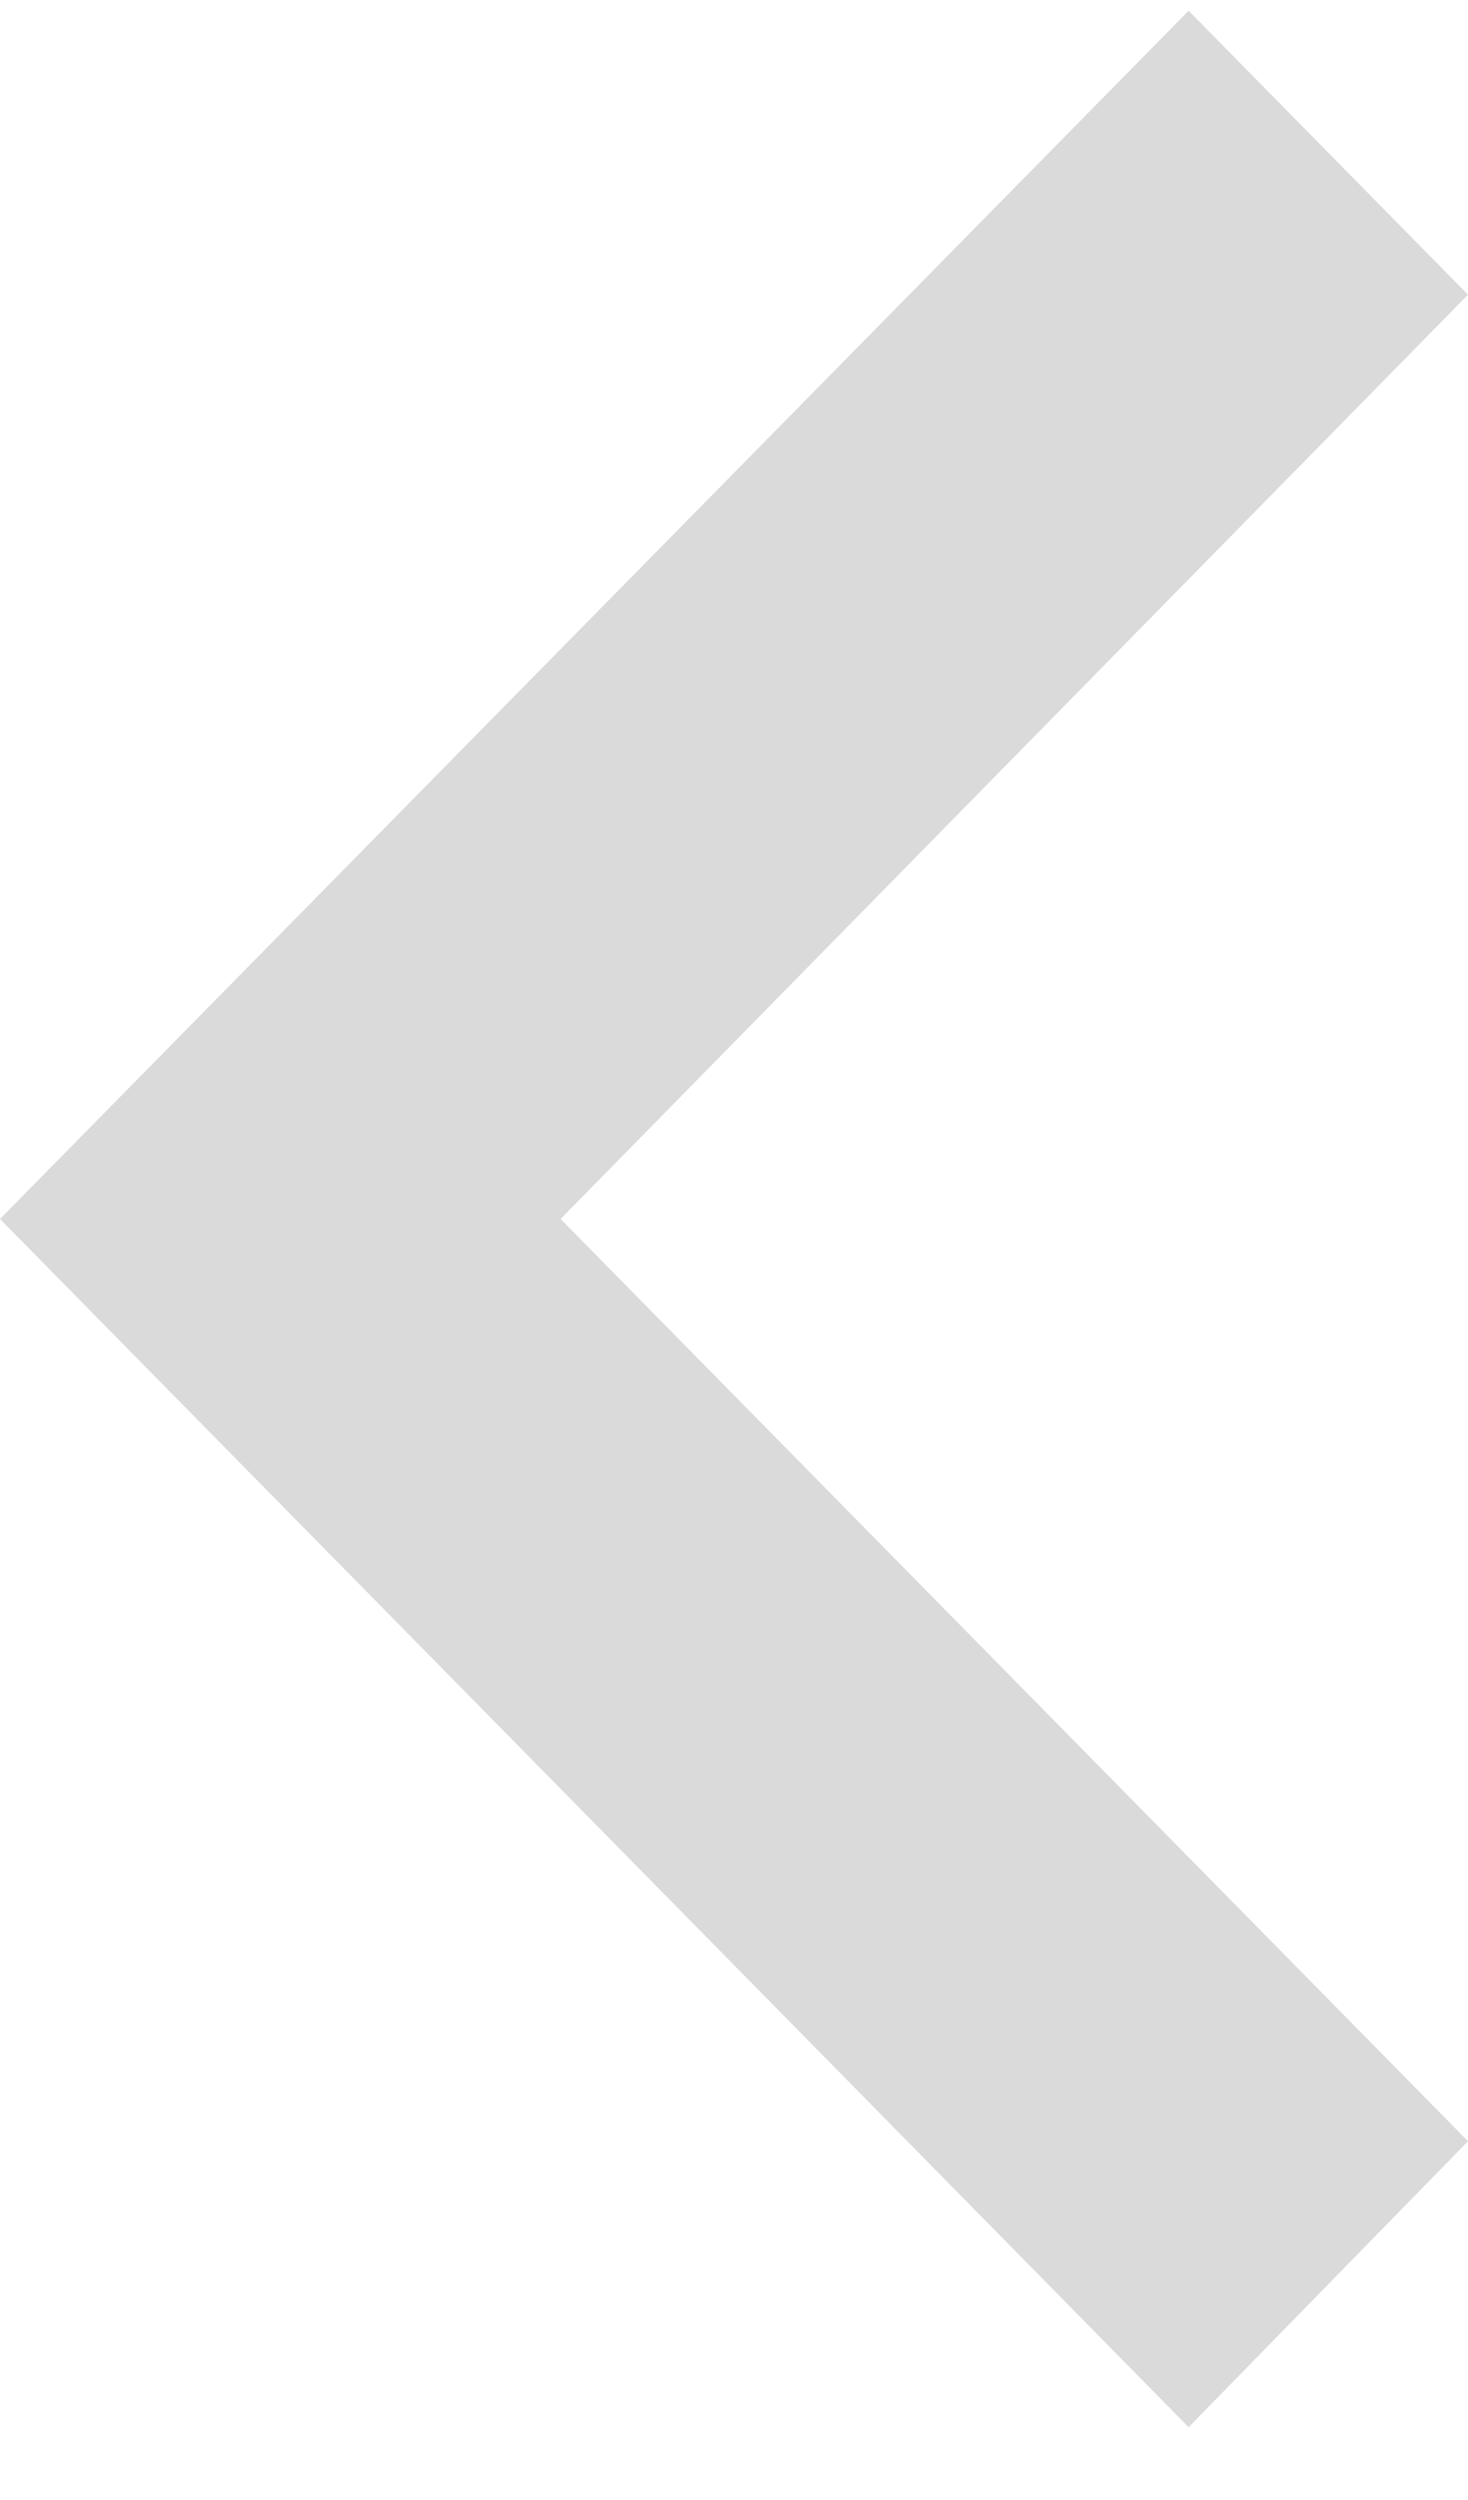 <svg xmlns:xlink="http://www.w3.org/1999/xlink" xmlns="http://www.w3.org/2000/svg" width="4.7" height="8" viewBox="0 0 16 27" class="Wto0b0" style= "transform: rotate(90deg);"><path d="M16 23.207L6.11 13.161 16 3.093 12.955 0 0 13.161l12.955 13.161z" fill="#dbdada" class="-dC5Le"/></svg>